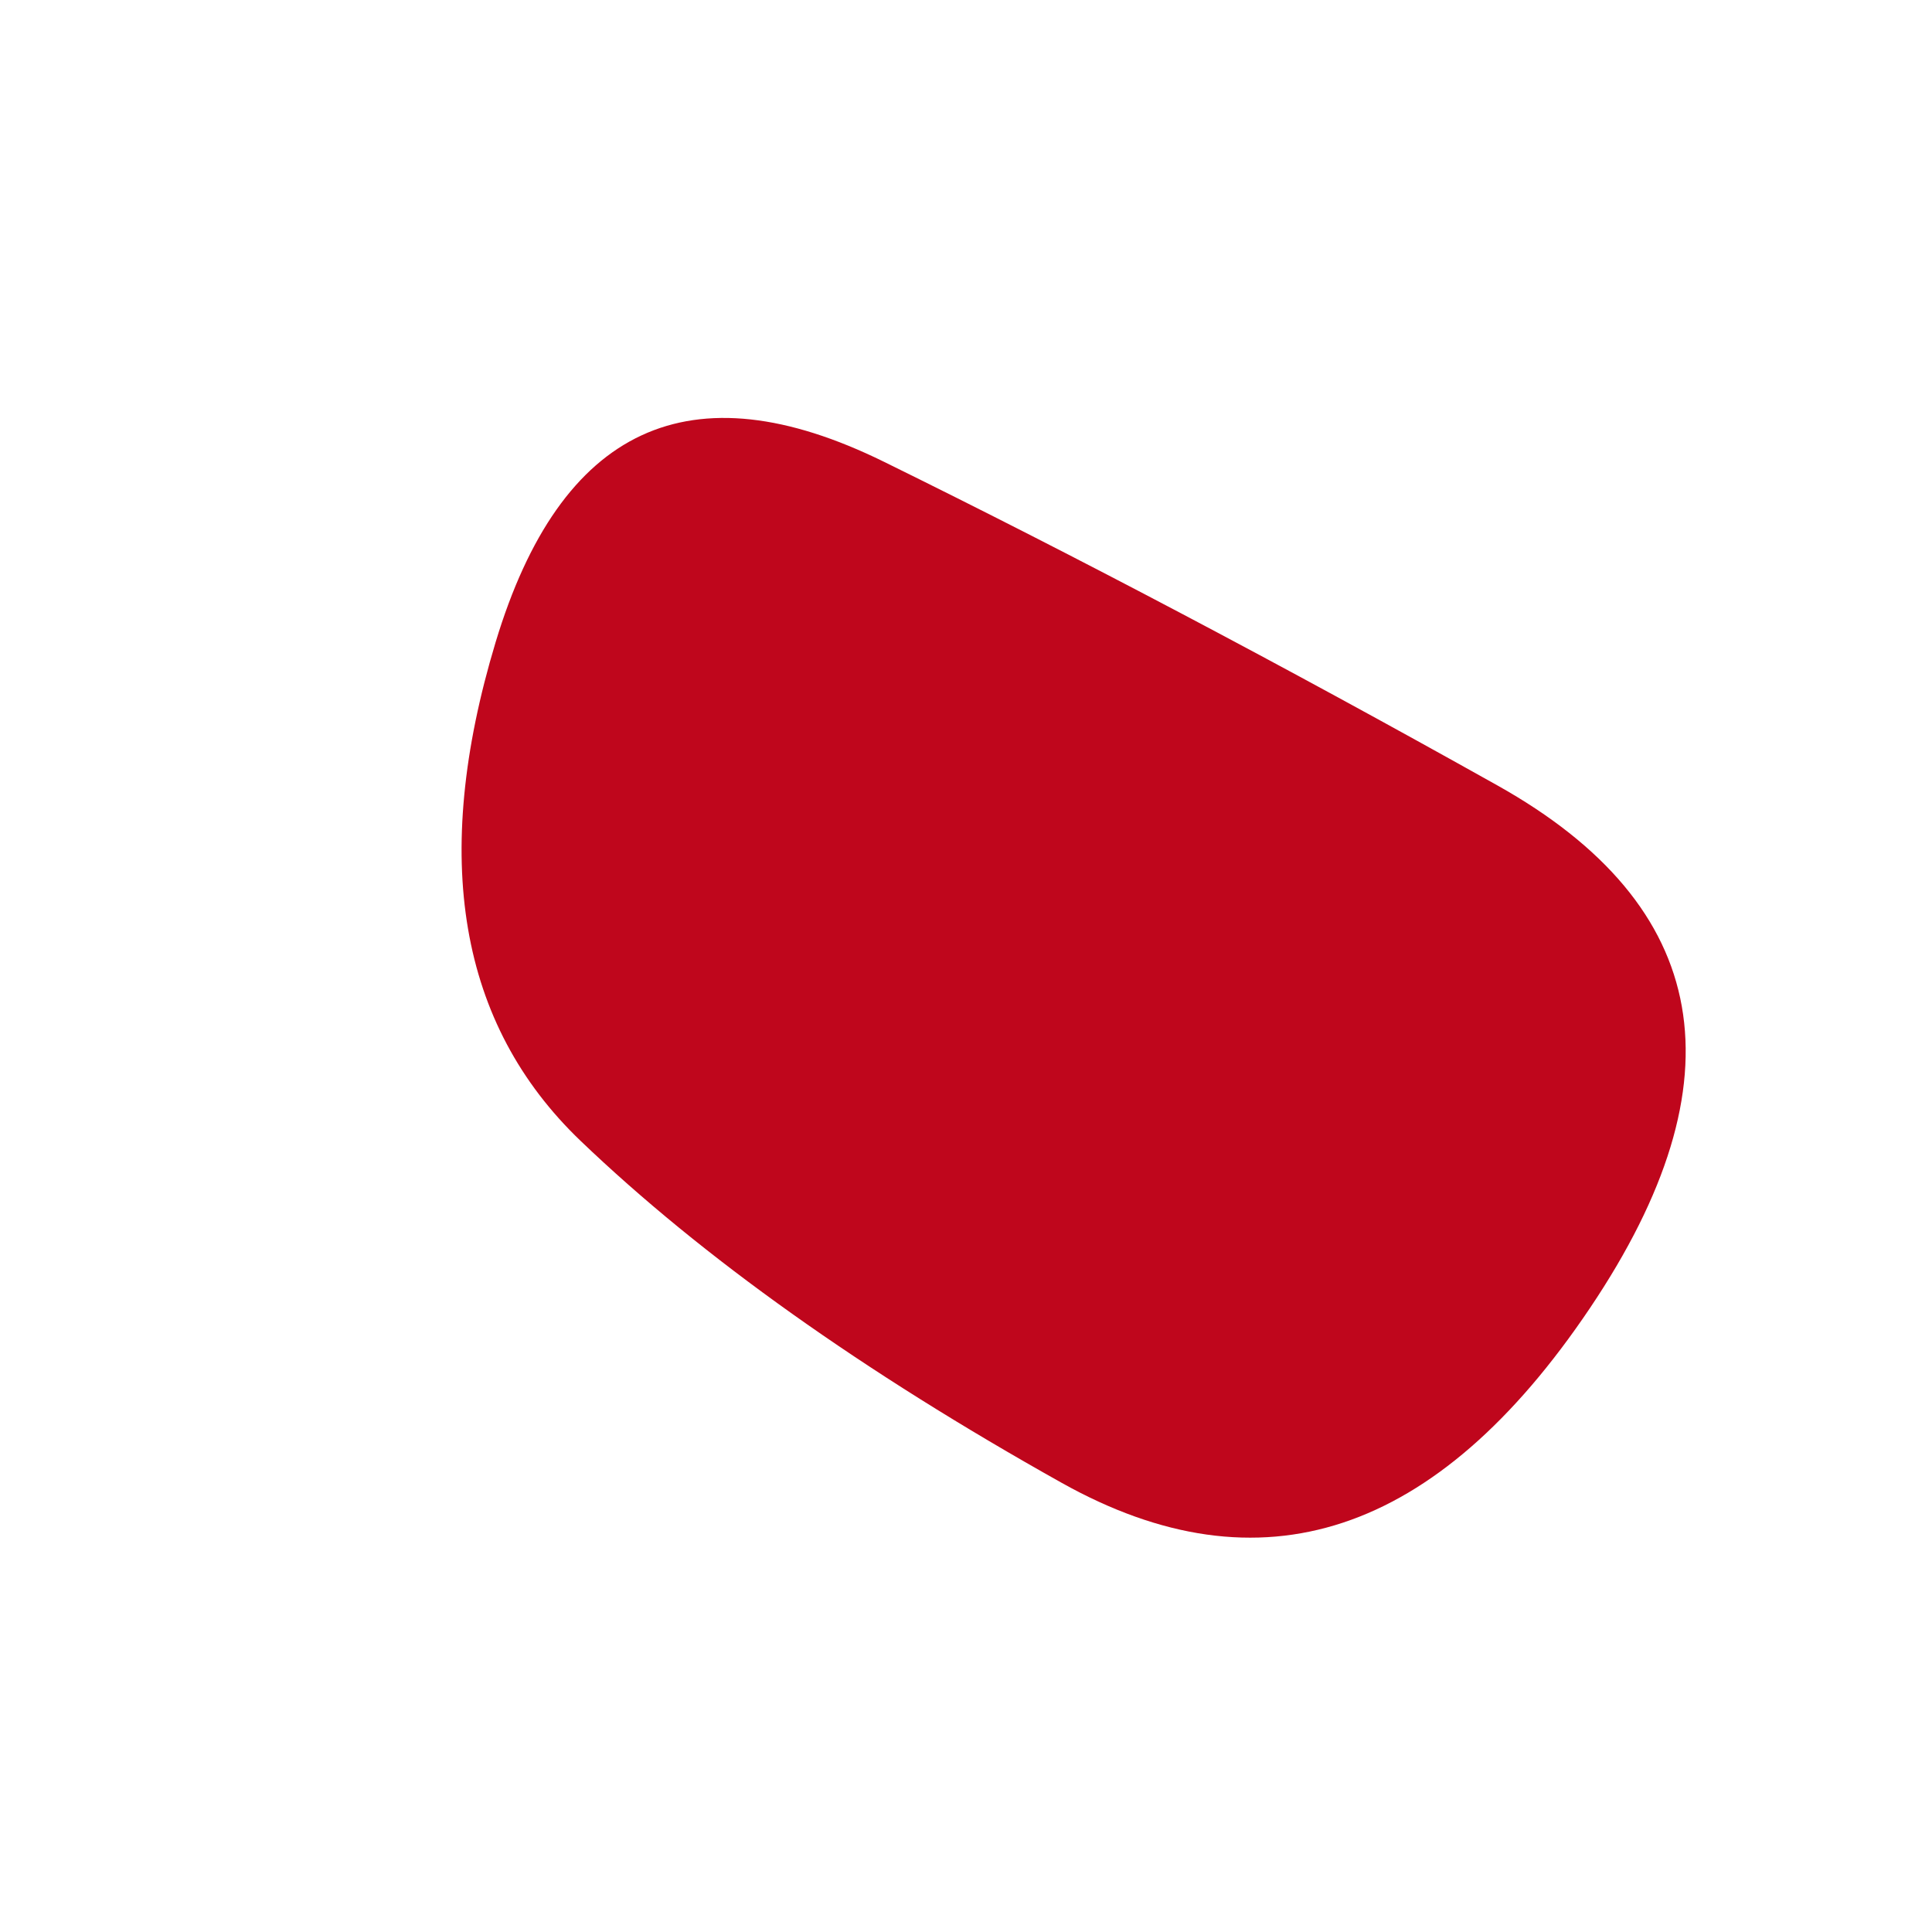 <svg viewBox="0 0 1000 1000" xmlns="http://www.w3.org/2000/svg"><defs><clipPath id="a"><path fill="currentColor" d="M823 677q-119 177-273.5 90.5t-249-177q-94.5-90.5-44-258t201-93.5Q608 313 775 406.5T823 677Z"/></clipPath></defs><g clip-path="url(#a)"><path fill="#bf061c" d="M823 677q-119 177-273.5 90.5t-249-177q-94.5-90.5-44-258t201-93.5Q608 313 775 406.5T823 677Z"/></g></svg>